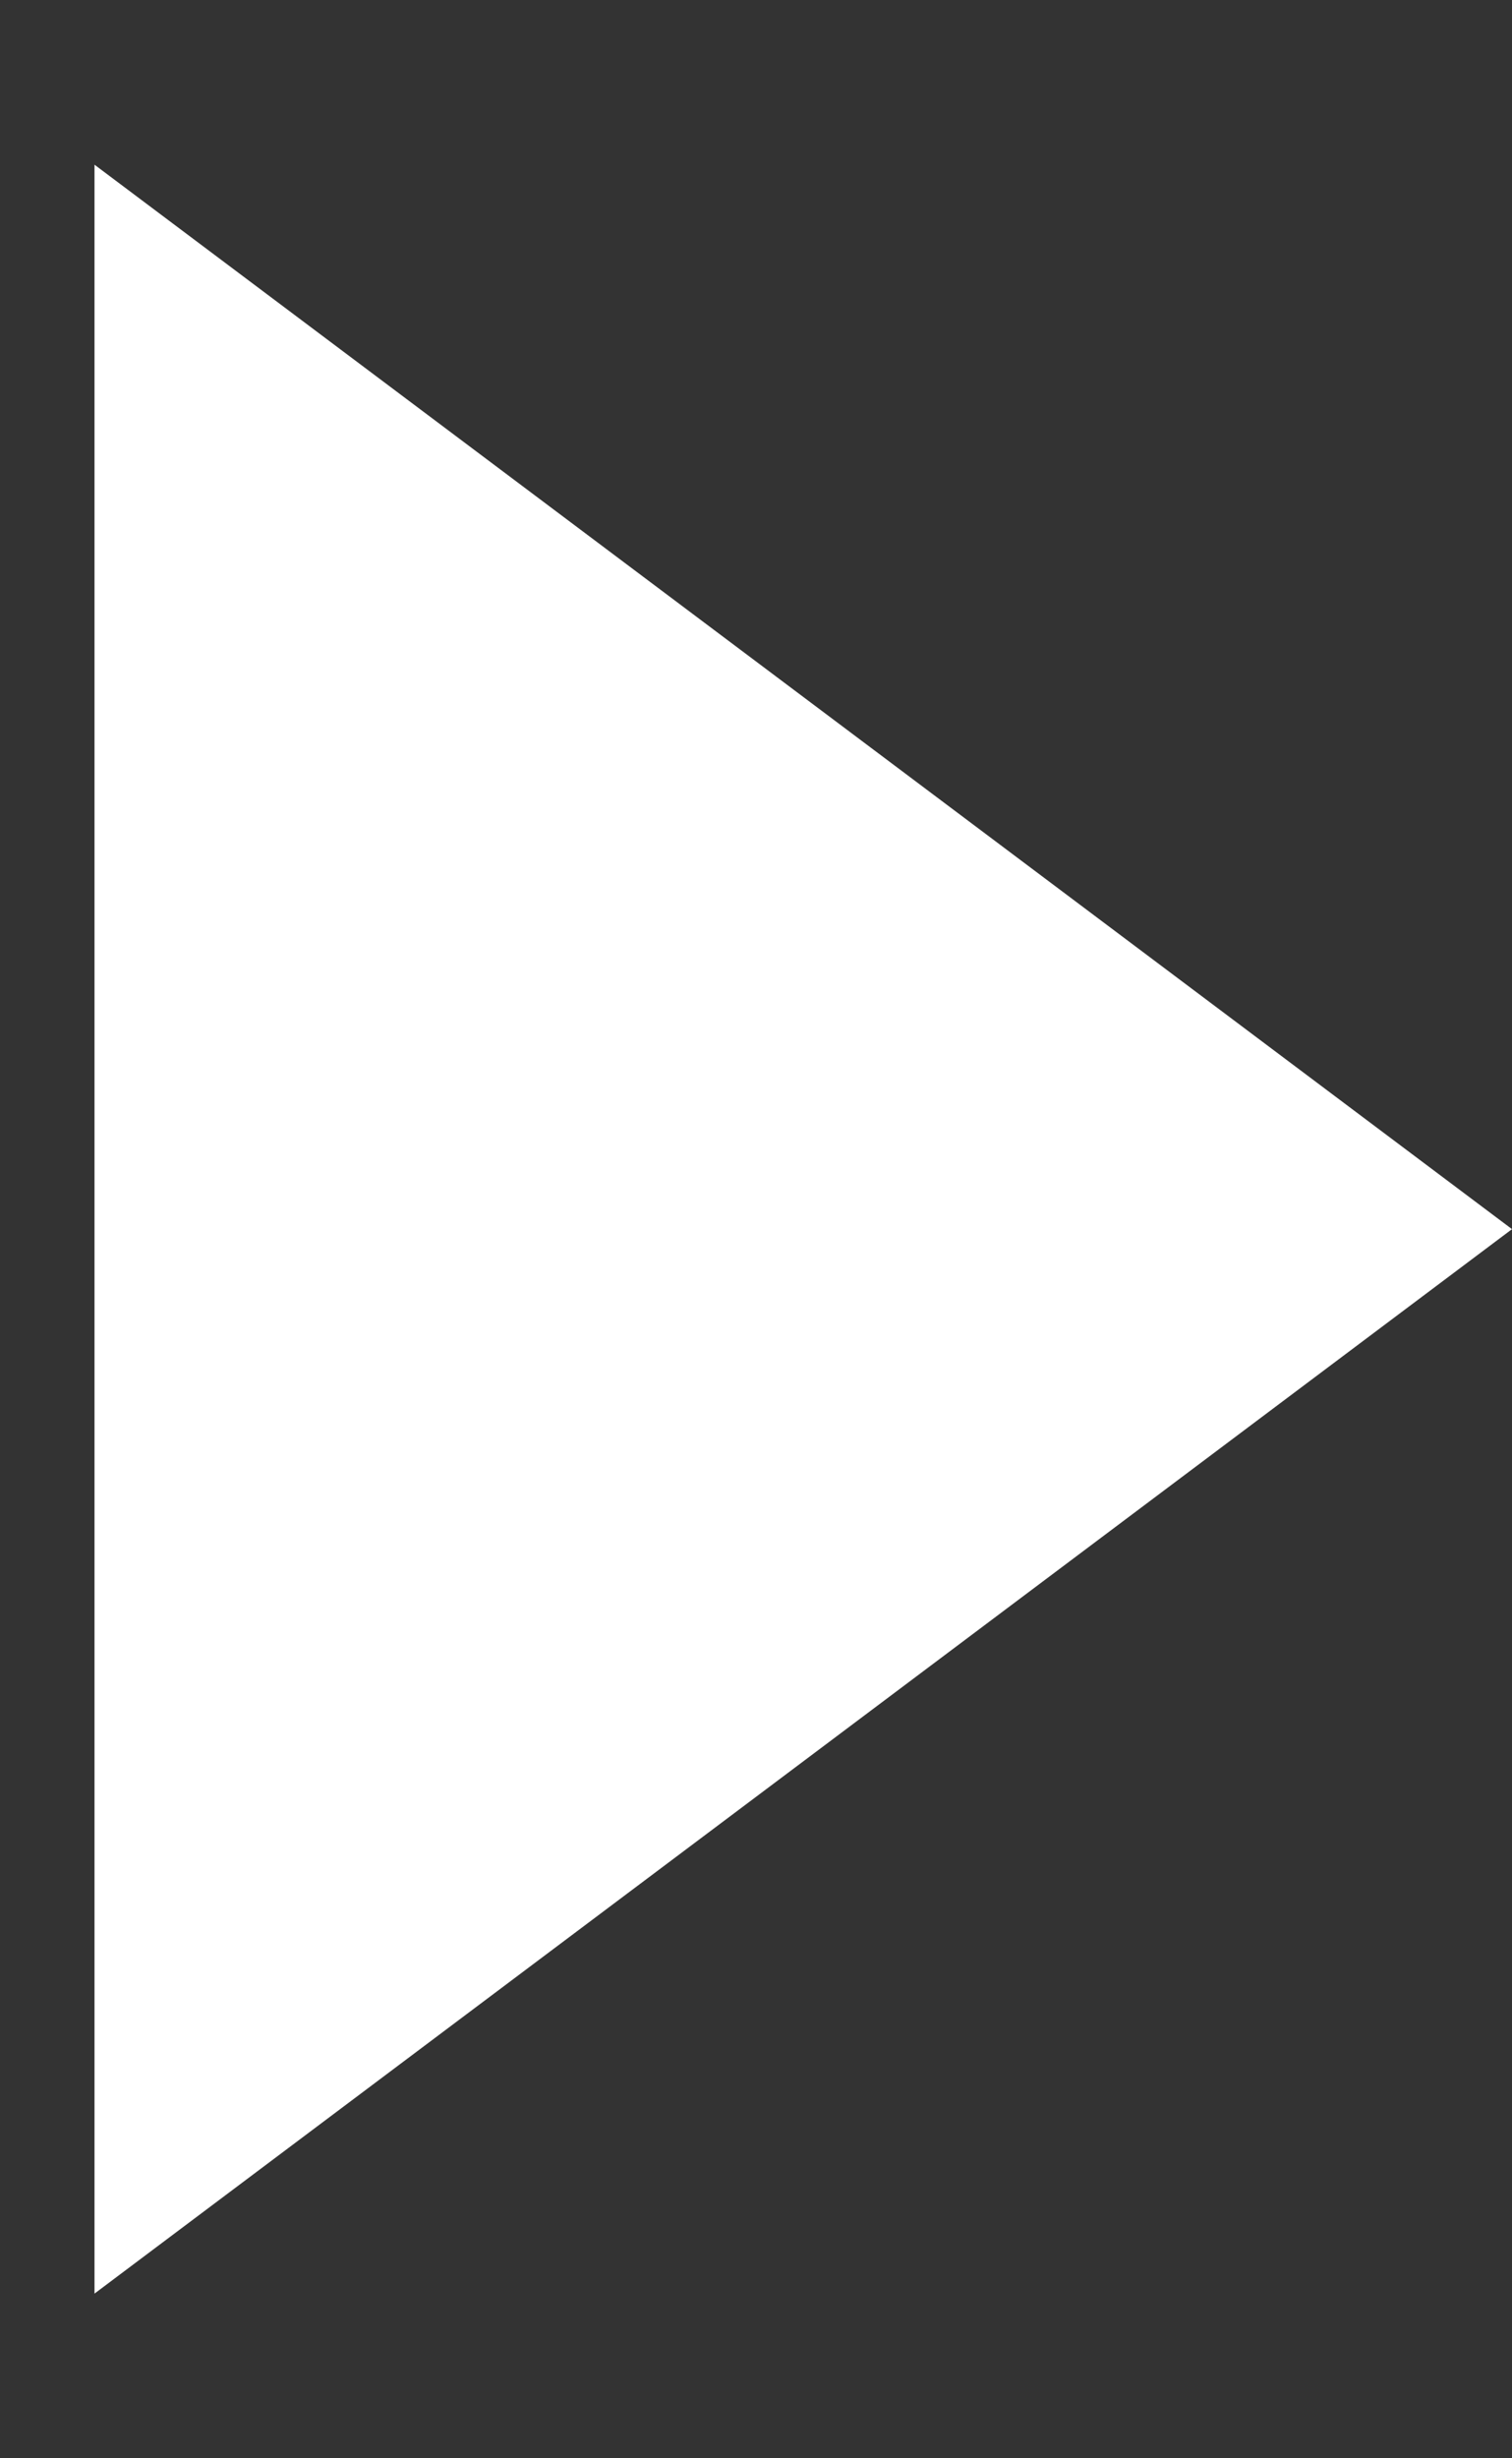 <svg width="8" height="13" viewBox="0 0 8 13" fill="none" xmlns="http://www.w3.org/2000/svg">
<rect x="0" y="0" width="8" height="13" fill="#333333" stroke="none"/>
<path d="M8 6.5L0.5 12.129L0.5 0.871L8 6.5Z" fill="white"/>
</svg>
